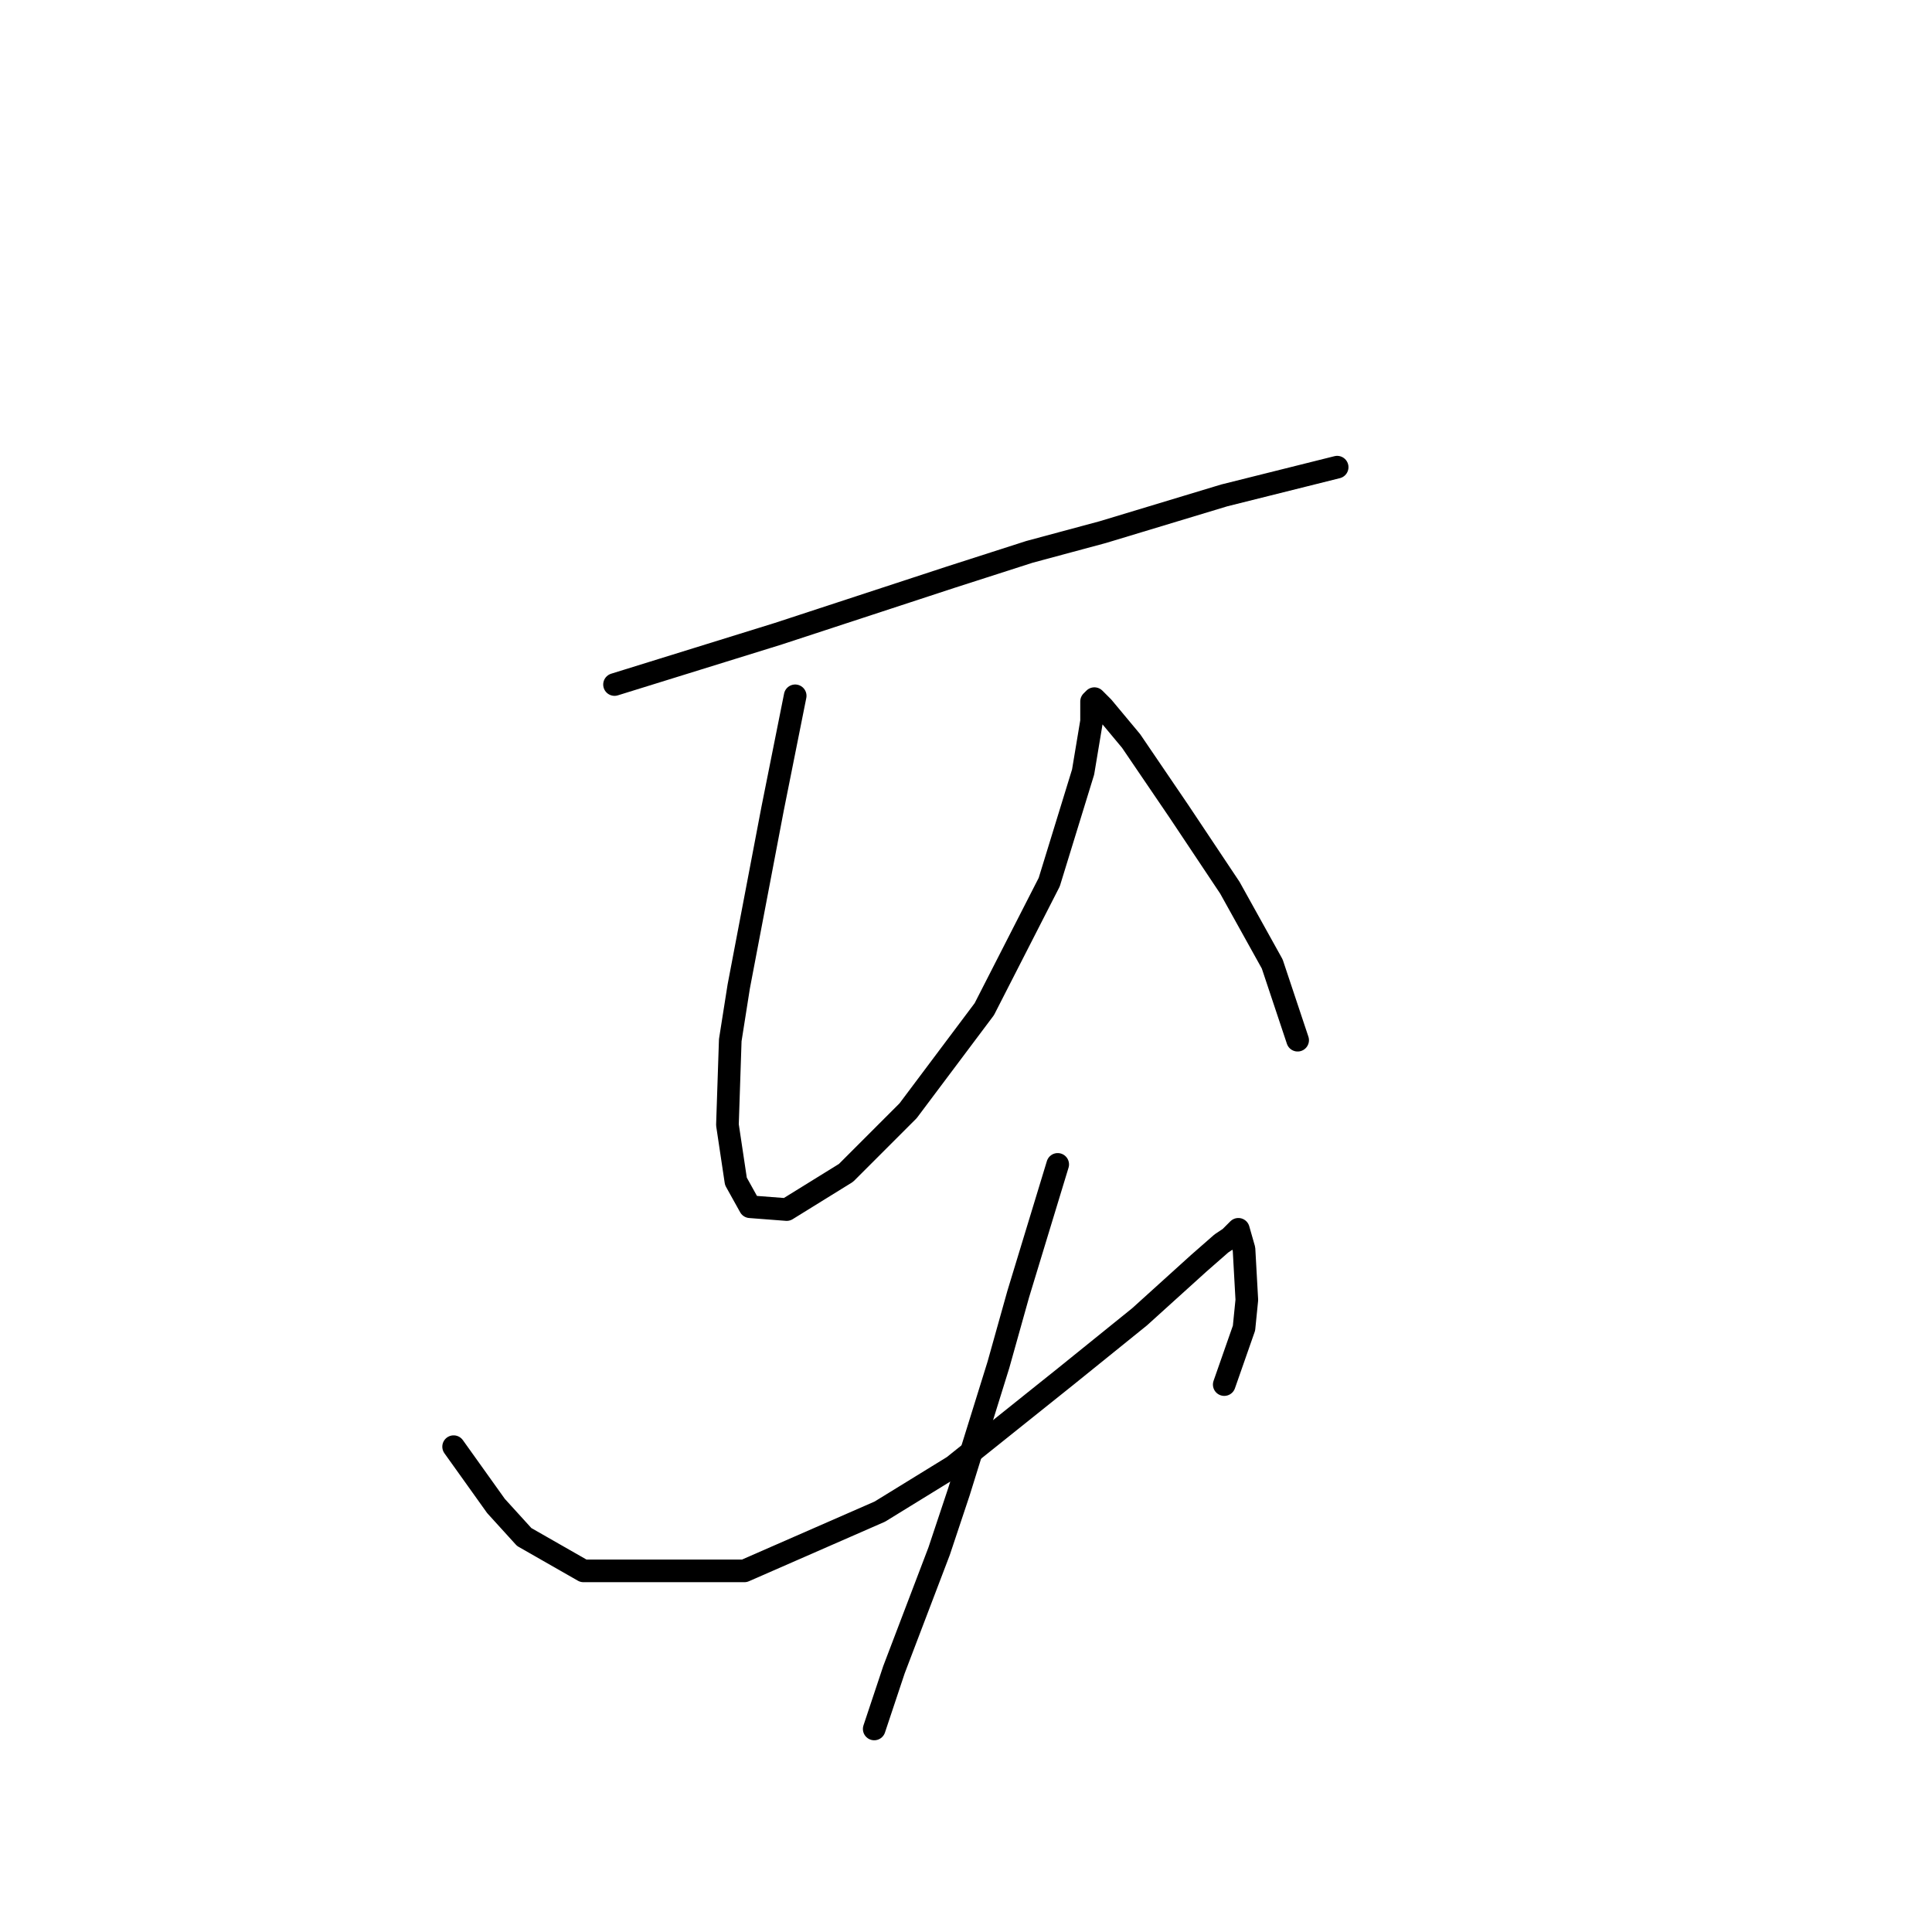 <?xml version="1.0" standalone="no"?>
    <svg width="256" height="256" xmlns="http://www.w3.org/2000/svg" version="1.1">
    <polyline stroke="black" stroke-width="3" stroke-linecap="round" fill="transparent" stroke-linejoin="round" points="81.428 90.703 92.275 87.337 103.122 83.971 125.938 76.49 136.411 73.124 146.135 70.506 162.219 65.643 172.692 63.025 177.18 61.903 177.18 61.903 " />
        <polyline stroke="black" stroke-width="3" stroke-linecap="round" fill="transparent" stroke-linejoin="round" points="105.366 92.199 103.87 99.68 102.374 107.161 100.878 115.015 97.885 130.725 96.763 137.831 96.389 149.052 97.511 156.533 99.382 159.899 104.244 160.273 112.099 155.411 120.327 147.182 130.426 133.717 139.029 116.886 143.517 102.298 144.639 95.566 144.639 92.948 145.013 92.574 146.135 93.696 149.876 98.184 156.234 107.535 162.967 117.634 168.577 127.732 171.944 137.831 171.944 137.831 " />
        <polyline stroke="black" stroke-width="3" stroke-linecap="round" fill="transparent" stroke-linejoin="round" points="60.108 191.692 61.979 194.31 63.849 196.928 65.719 199.546 69.459 203.661 77.314 208.149 98.634 208.149 116.587 200.294 126.312 194.31 141.273 182.341 150.998 174.486 158.853 167.38 161.845 164.761 162.967 164.013 164.089 162.891 164.837 165.51 165.211 172.242 164.837 175.982 162.219 183.463 162.219 183.463 " />
        <polyline stroke="black" stroke-width="3" stroke-linecap="round" fill="transparent" stroke-linejoin="round" points="140.151 154.289 137.533 162.891 134.915 171.494 132.296 180.845 127.06 197.676 124.442 205.531 118.457 221.24 115.839 229.095 115.839 229.095 " />
        </svg>
